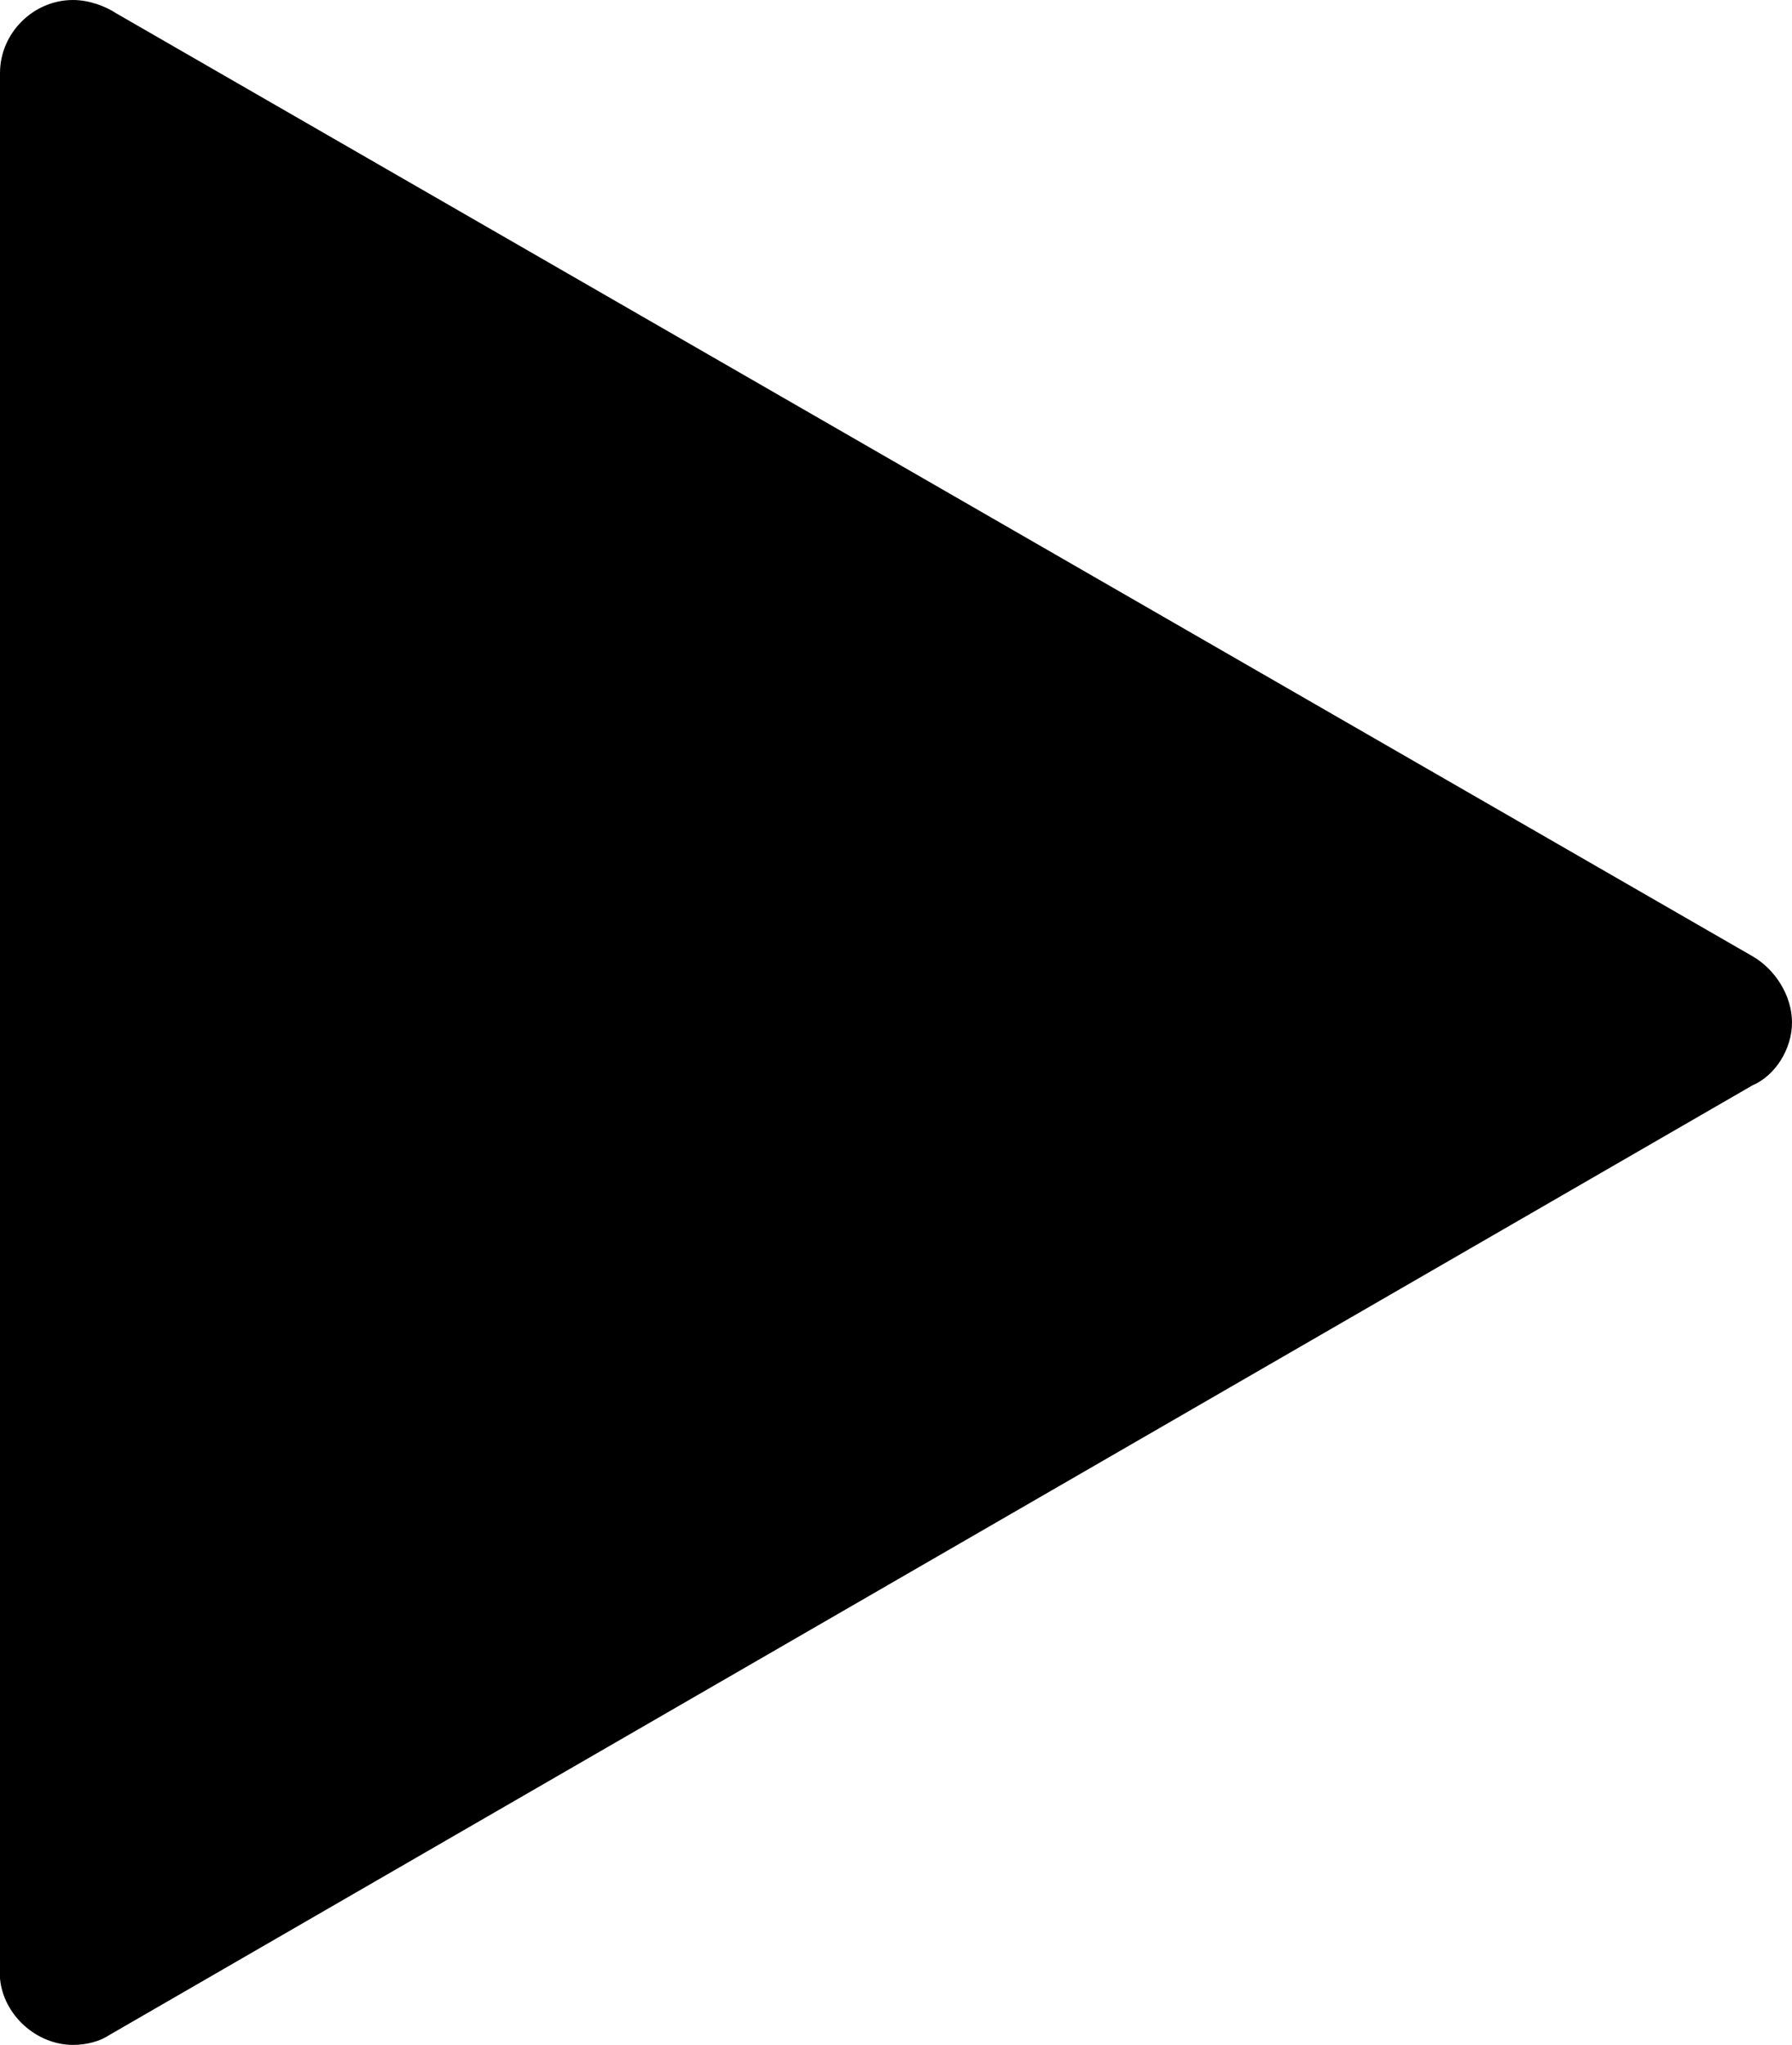 <?xml version="1.0" encoding="utf-8"?>
<!-- Generator: Adobe Illustrator 21.0.2, SVG Export Plug-In . SVG Version: 6.00 Build 0)  -->
<svg version="1.0"   xmlns="http://www.w3.org/2000/svg" xmlns:xlink="http://www.w3.org/1999/xlink" x="0px" y="0px"
	 viewBox="0 0 54 61.6" style="enable-background:new 0 0 54 61.6;" xml:space="preserve">
<g>
	<path d="M54,30.8c0-0.8-0.5-1.6-1.2-2L3.5,0.4C3.2,0.2,2.7,0,2.2,0C1,0,0,1,0,2.2c0,0.1,0,0.2,0,0.3h0v57.1h0c0.1,1.1,1.1,2,2.2,2
		c0.4,0,0.8-0.1,1.1-0.3l0,0l49.5-28.6l0,0C53.5,32.4,54,31.6,54,30.8z"/>
</g>
</svg>
